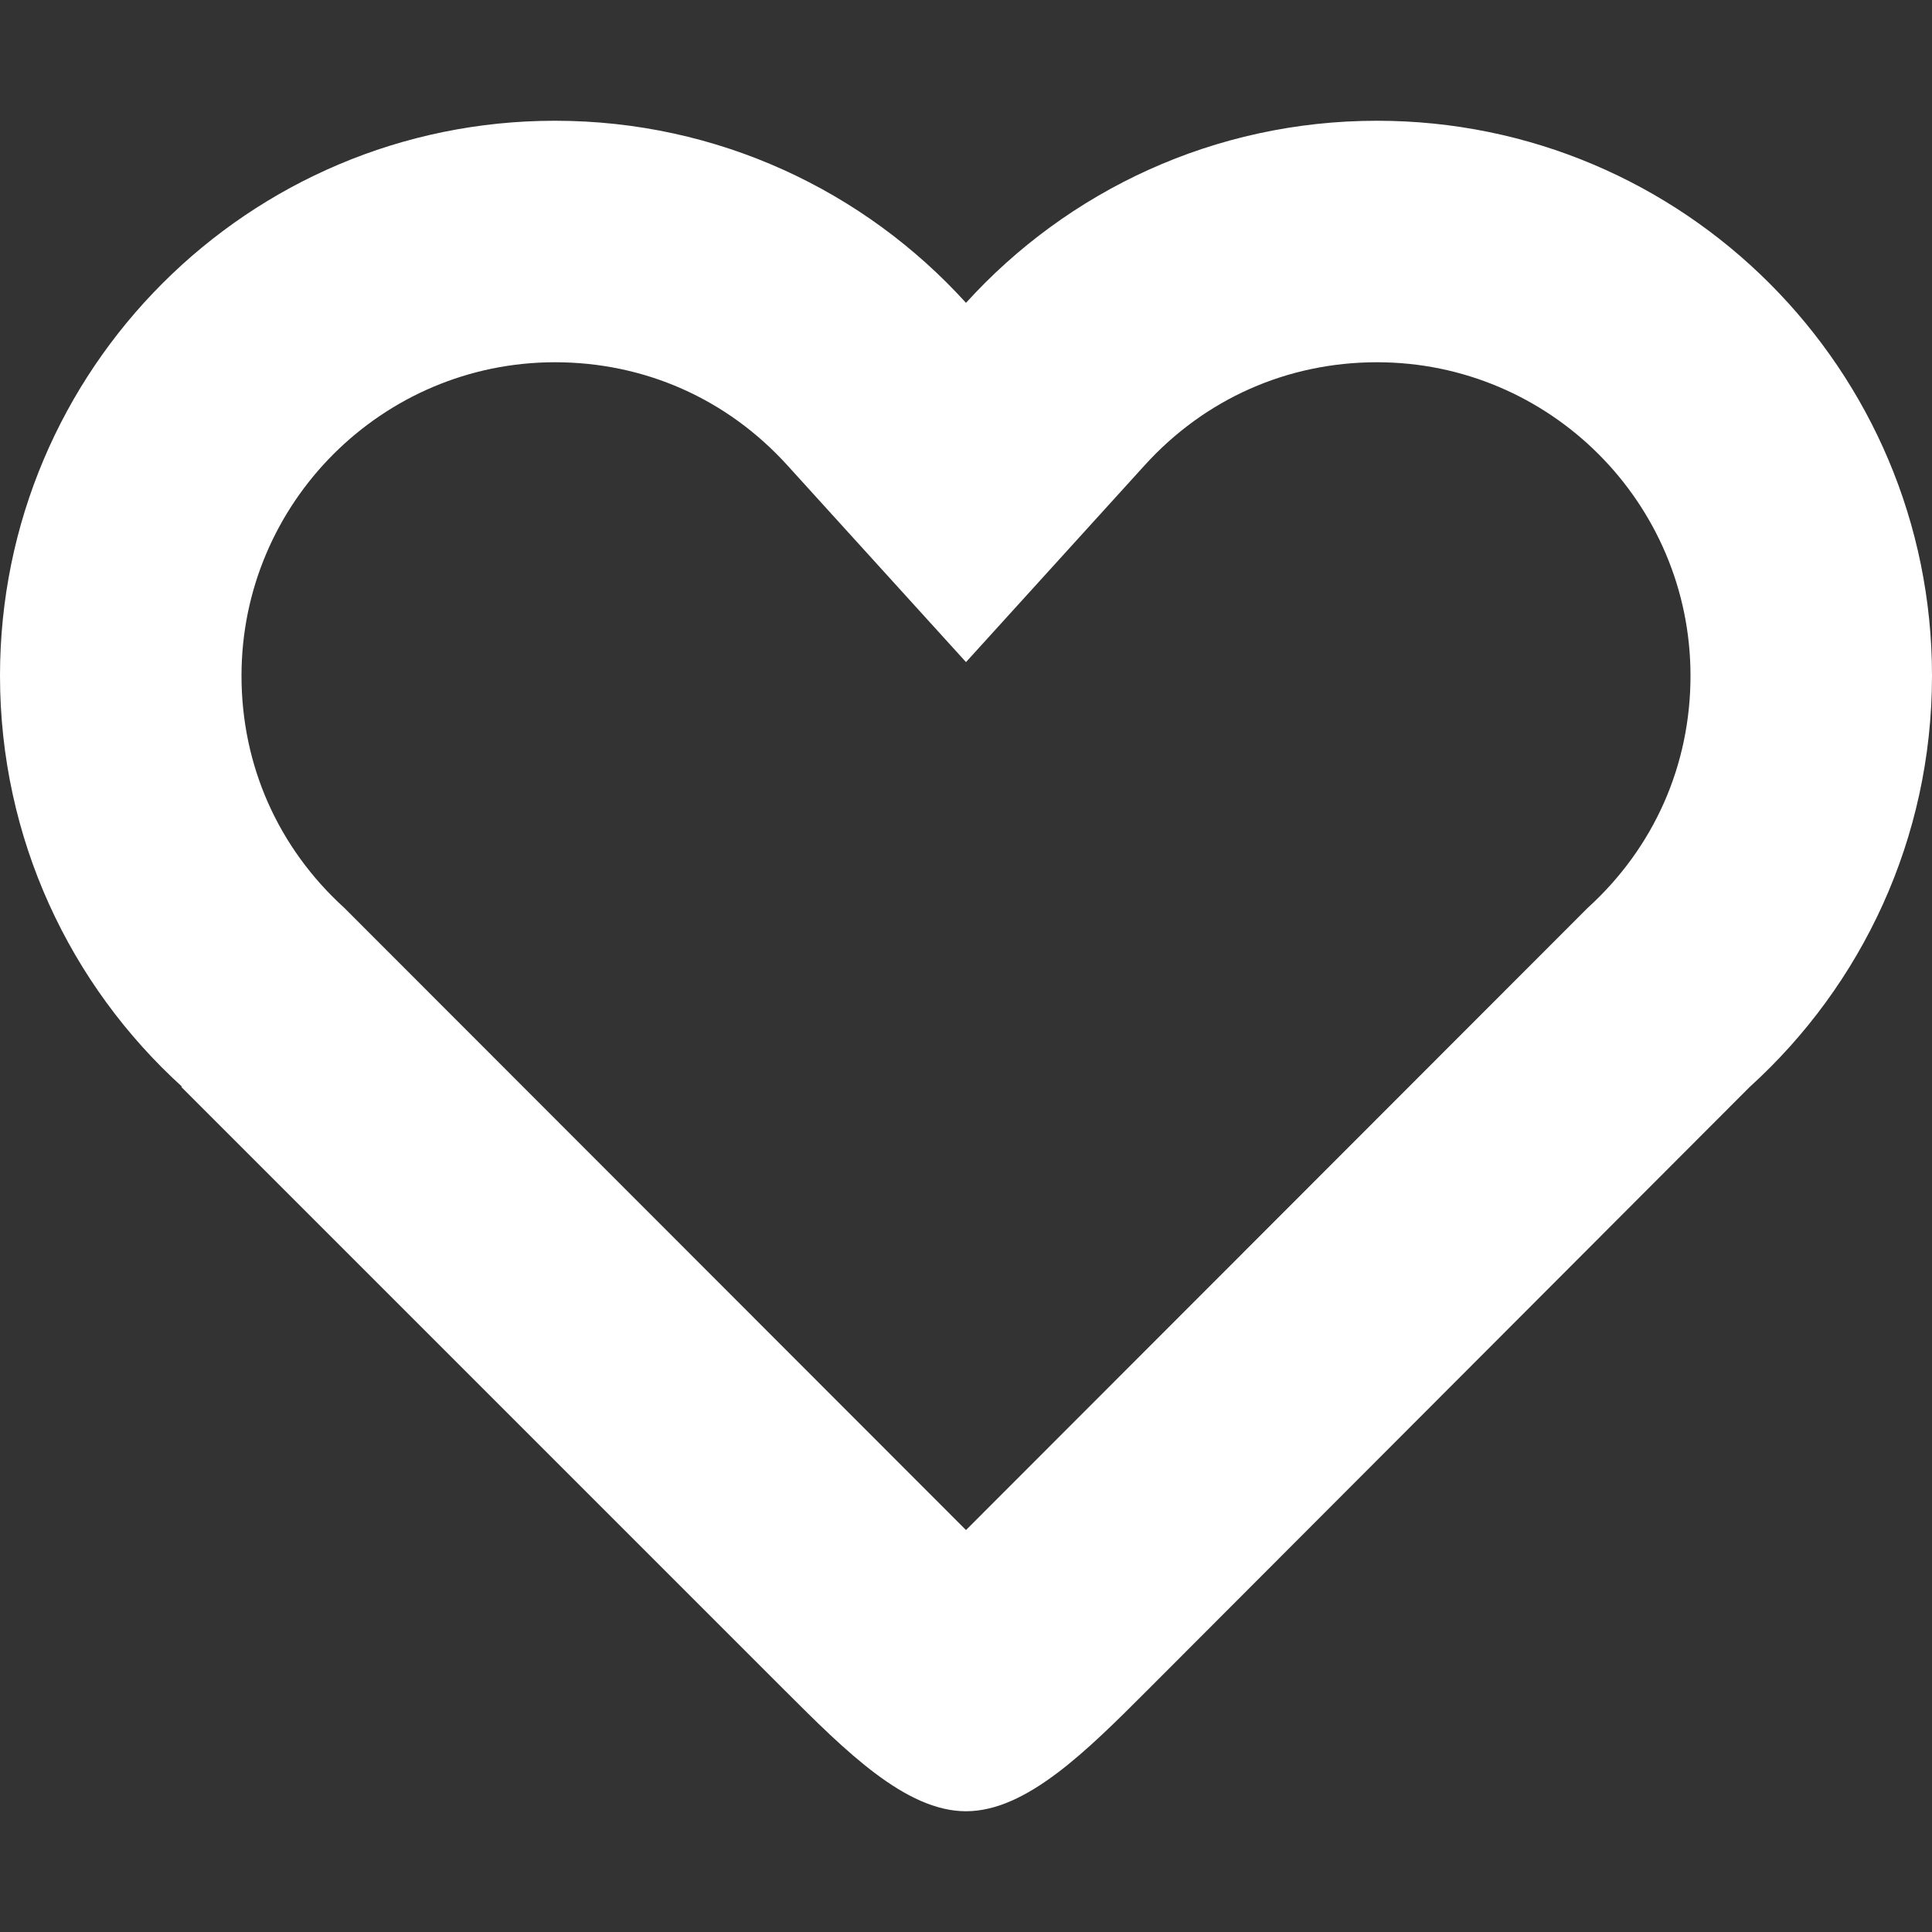 <?xml version="1.0" encoding="utf-8"?>
<!-- Generated by IcoMoon.io -->
<!DOCTYPE svg PUBLIC "-//W3C//DTD SVG 1.1//EN" "http://www.w3.org/Graphics/SVG/1.1/DTD/svg11.dtd">
<svg version="1.1" xmlns="http://www.w3.org/2000/svg" xmlns:xlink="http://www.w3.org/1999/xlink" width="20" height="20" viewBox="0 0 20 20">
	<rect x="0" y="0" width="20" height="20" fill="#333333" stroke="none"/>
	<path d="M20 6.995c0-3.173-2.572-5.745-5.745-5.745-1.687 0-3.204 0.727-4.255 1.885-1.051-1.158-2.568-1.885-4.255-1.885-3.173 0-5.745 2.572-5.745 5.745 0 1.687 0.727 3.204 1.885 4.255h-0.010l6.25 6.25c0.625 0.625 1.25 1.25 1.875 1.25s1.25-0.625 1.875-1.25l6.24-6.25c1.158-1.051 1.885-2.568 1.885-4.255zM16.435 9.399l-6.328 6.333c-0.033 0.033-0.069 0.069-0.107 0.107-0.038-0.038-0.074-0.074-0.107-0.107l-6.328-6.333c-0.687-0.624-1.065-1.477-1.065-2.404 0-1.789 1.456-3.245 3.245-3.245 0.927 0 1.78 0.378 2.404 1.065l1.851 2.039 1.851-2.039c0.624-0.687 1.477-1.065 2.404-1.065 1.789 0 3.245 1.456 3.245 3.245 0 0.927-0.378 1.78-1.065 2.404z" fill="#ffffff" />
</svg>
